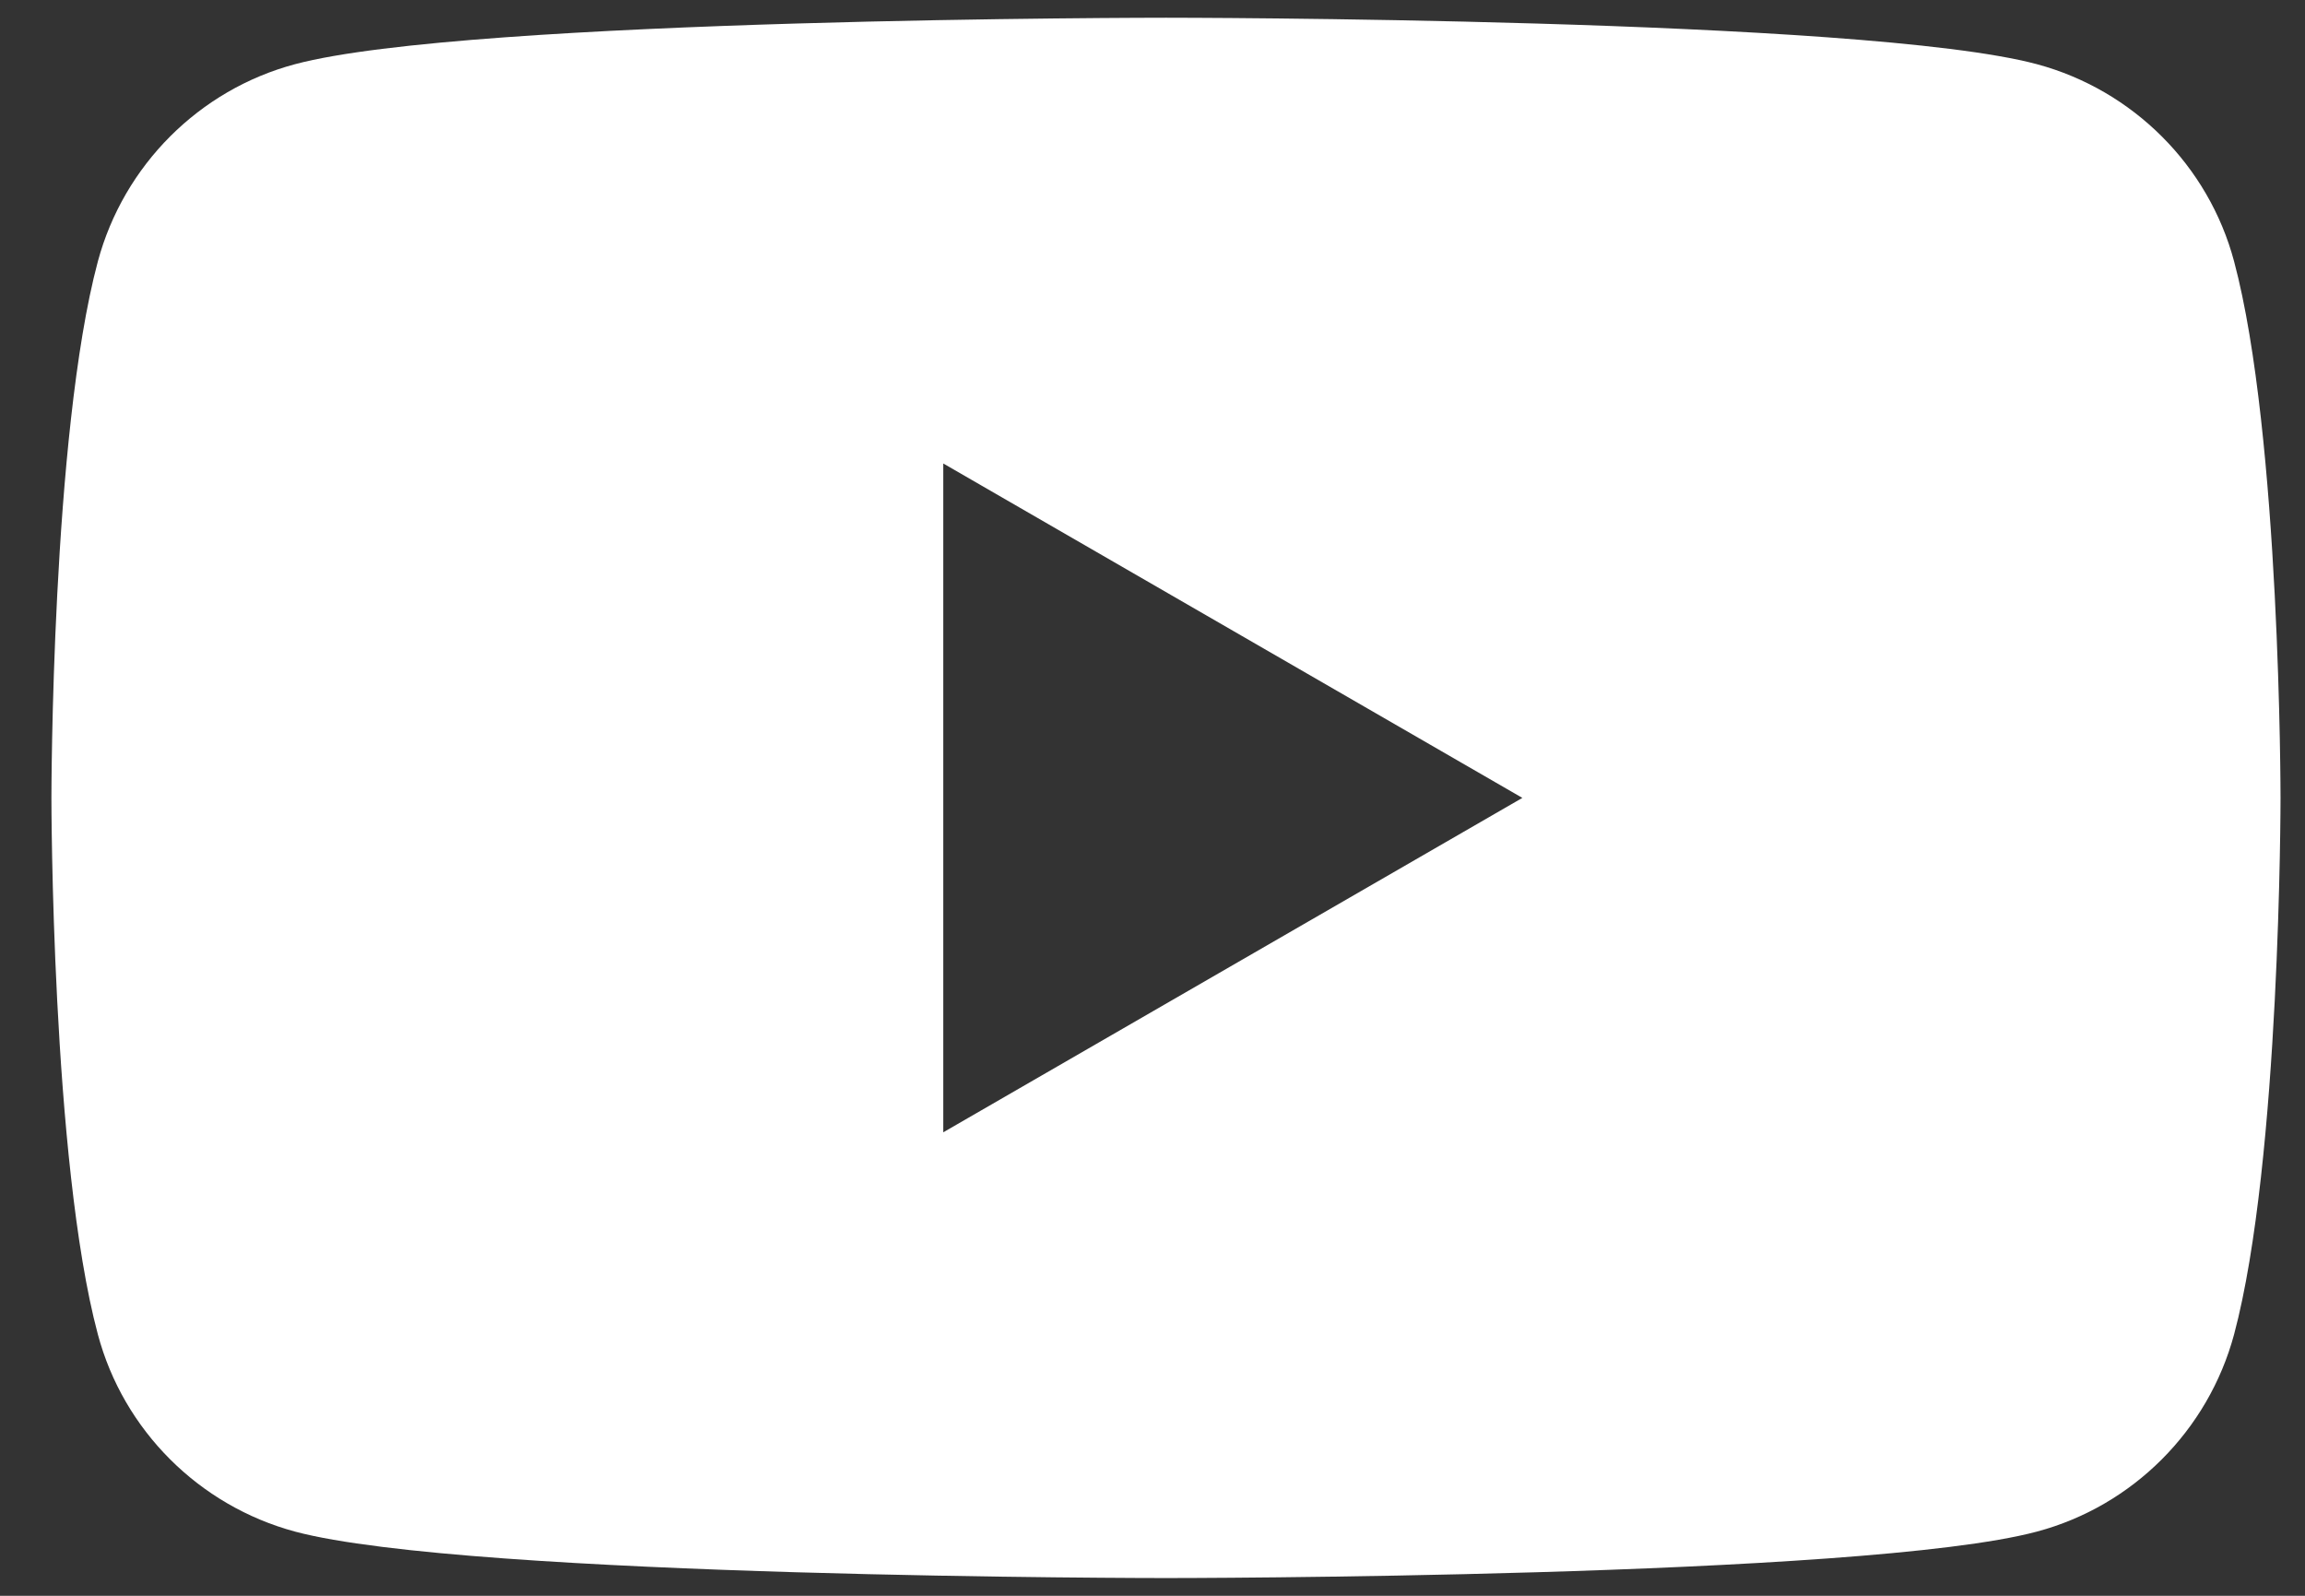 <svg width="26" height="18" viewBox="0 0 26 18" fill="none" xmlns="http://www.w3.org/2000/svg">
<rect x="0" y="0" width="26" height="18" fill="#333333" stroke="none"/>
<path fill-rule="evenodd" clip-rule="evenodd" d="M22.976 0.724C24.06 1.016 24.912 1.868 25.2 2.948C25.724 4.908 25.724 9 25.724 9C25.724 9 25.724 13.092 25.2 15.052C24.908 16.136 24.056 16.988 22.976 17.276C21.016 17.8 13.152 17.8 13.152 17.8C13.152 17.8 5.292 17.8 3.328 17.276C2.244 16.984 1.392 16.132 1.104 15.052C0.58 13.092 0.58 9 0.58 9C0.58 9 0.58 4.908 1.104 2.948C1.396 1.864 2.248 1.012 3.328 0.724C5.292 0.2 13.152 0.2 13.152 0.2C13.152 0.2 21.016 0.2 22.976 0.724ZM10.64 12.772L17.172 9L10.64 5.228V12.772Z" fill="white"/>
</svg>
